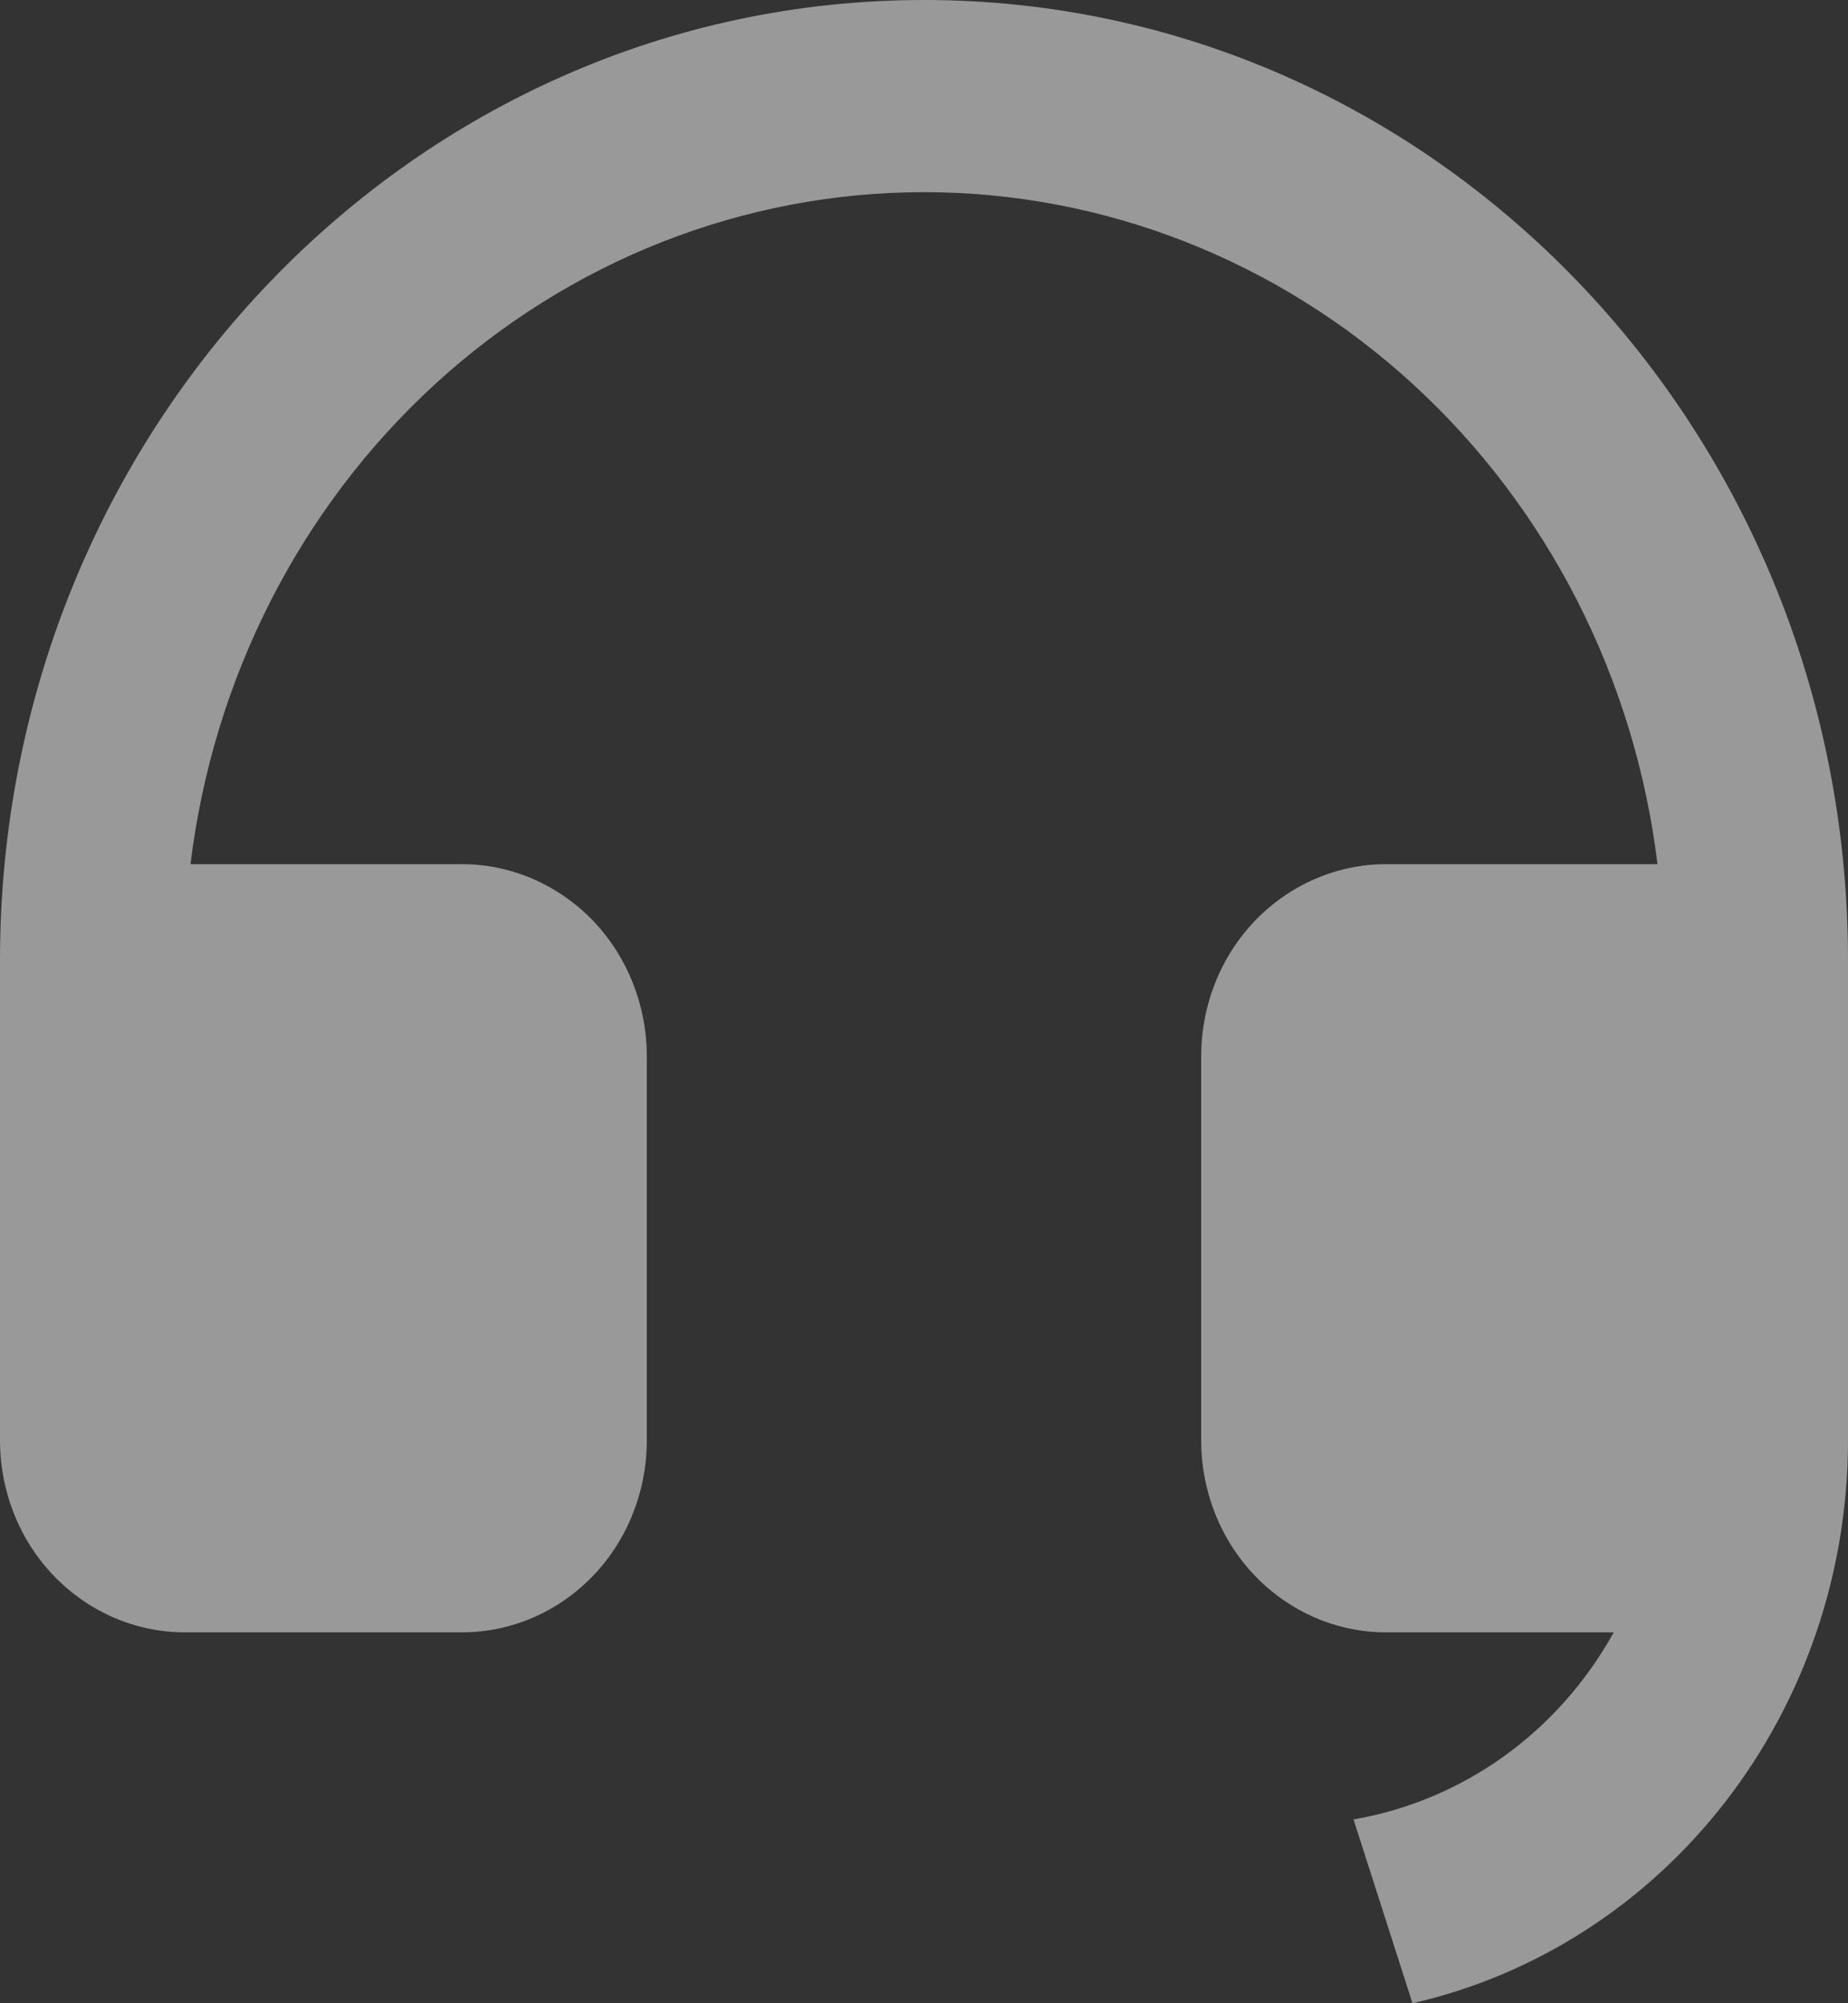 <svg width="12" height="13" viewBox="0 0 12 13" fill="none" xmlns="http://www.w3.org/2000/svg">
<rect x="0" y="0" width="12" height="13" fill="#333333" stroke="none"/>
<path opacity="0.5" d="M12 9.348C12 10.201 11.719 11.027 11.205 11.691C10.691 12.355 9.974 12.817 9.172 13L8.789 11.807C9.14 11.747 9.473 11.607 9.765 11.398C10.058 11.188 10.301 10.913 10.479 10.593H9C8.682 10.593 8.377 10.462 8.151 10.228C7.926 9.995 7.8 9.678 7.8 9.347V6.855C7.8 6.524 7.926 6.207 8.151 5.973C8.377 5.74 8.682 5.608 9 5.608H10.763C10.616 4.404 10.052 3.296 9.175 2.493C8.298 1.69 7.169 1.247 6 1.247C4.831 1.247 3.702 1.69 2.825 2.493C1.948 3.296 1.384 4.404 1.237 5.608H3C3.318 5.608 3.623 5.74 3.849 5.973C4.074 6.207 4.2 6.524 4.2 6.855V9.347C4.2 9.678 4.074 9.995 3.849 10.228C3.623 10.462 3.318 10.593 3 10.593H1.2C0.882 10.593 0.577 10.462 0.351 10.228C0.126 9.995 0 9.678 0 9.347V6.231C0 2.79 2.686 0 6 0C9.314 0 12 2.79 12 6.231V9.348Z" fill="white"/>
</svg>

